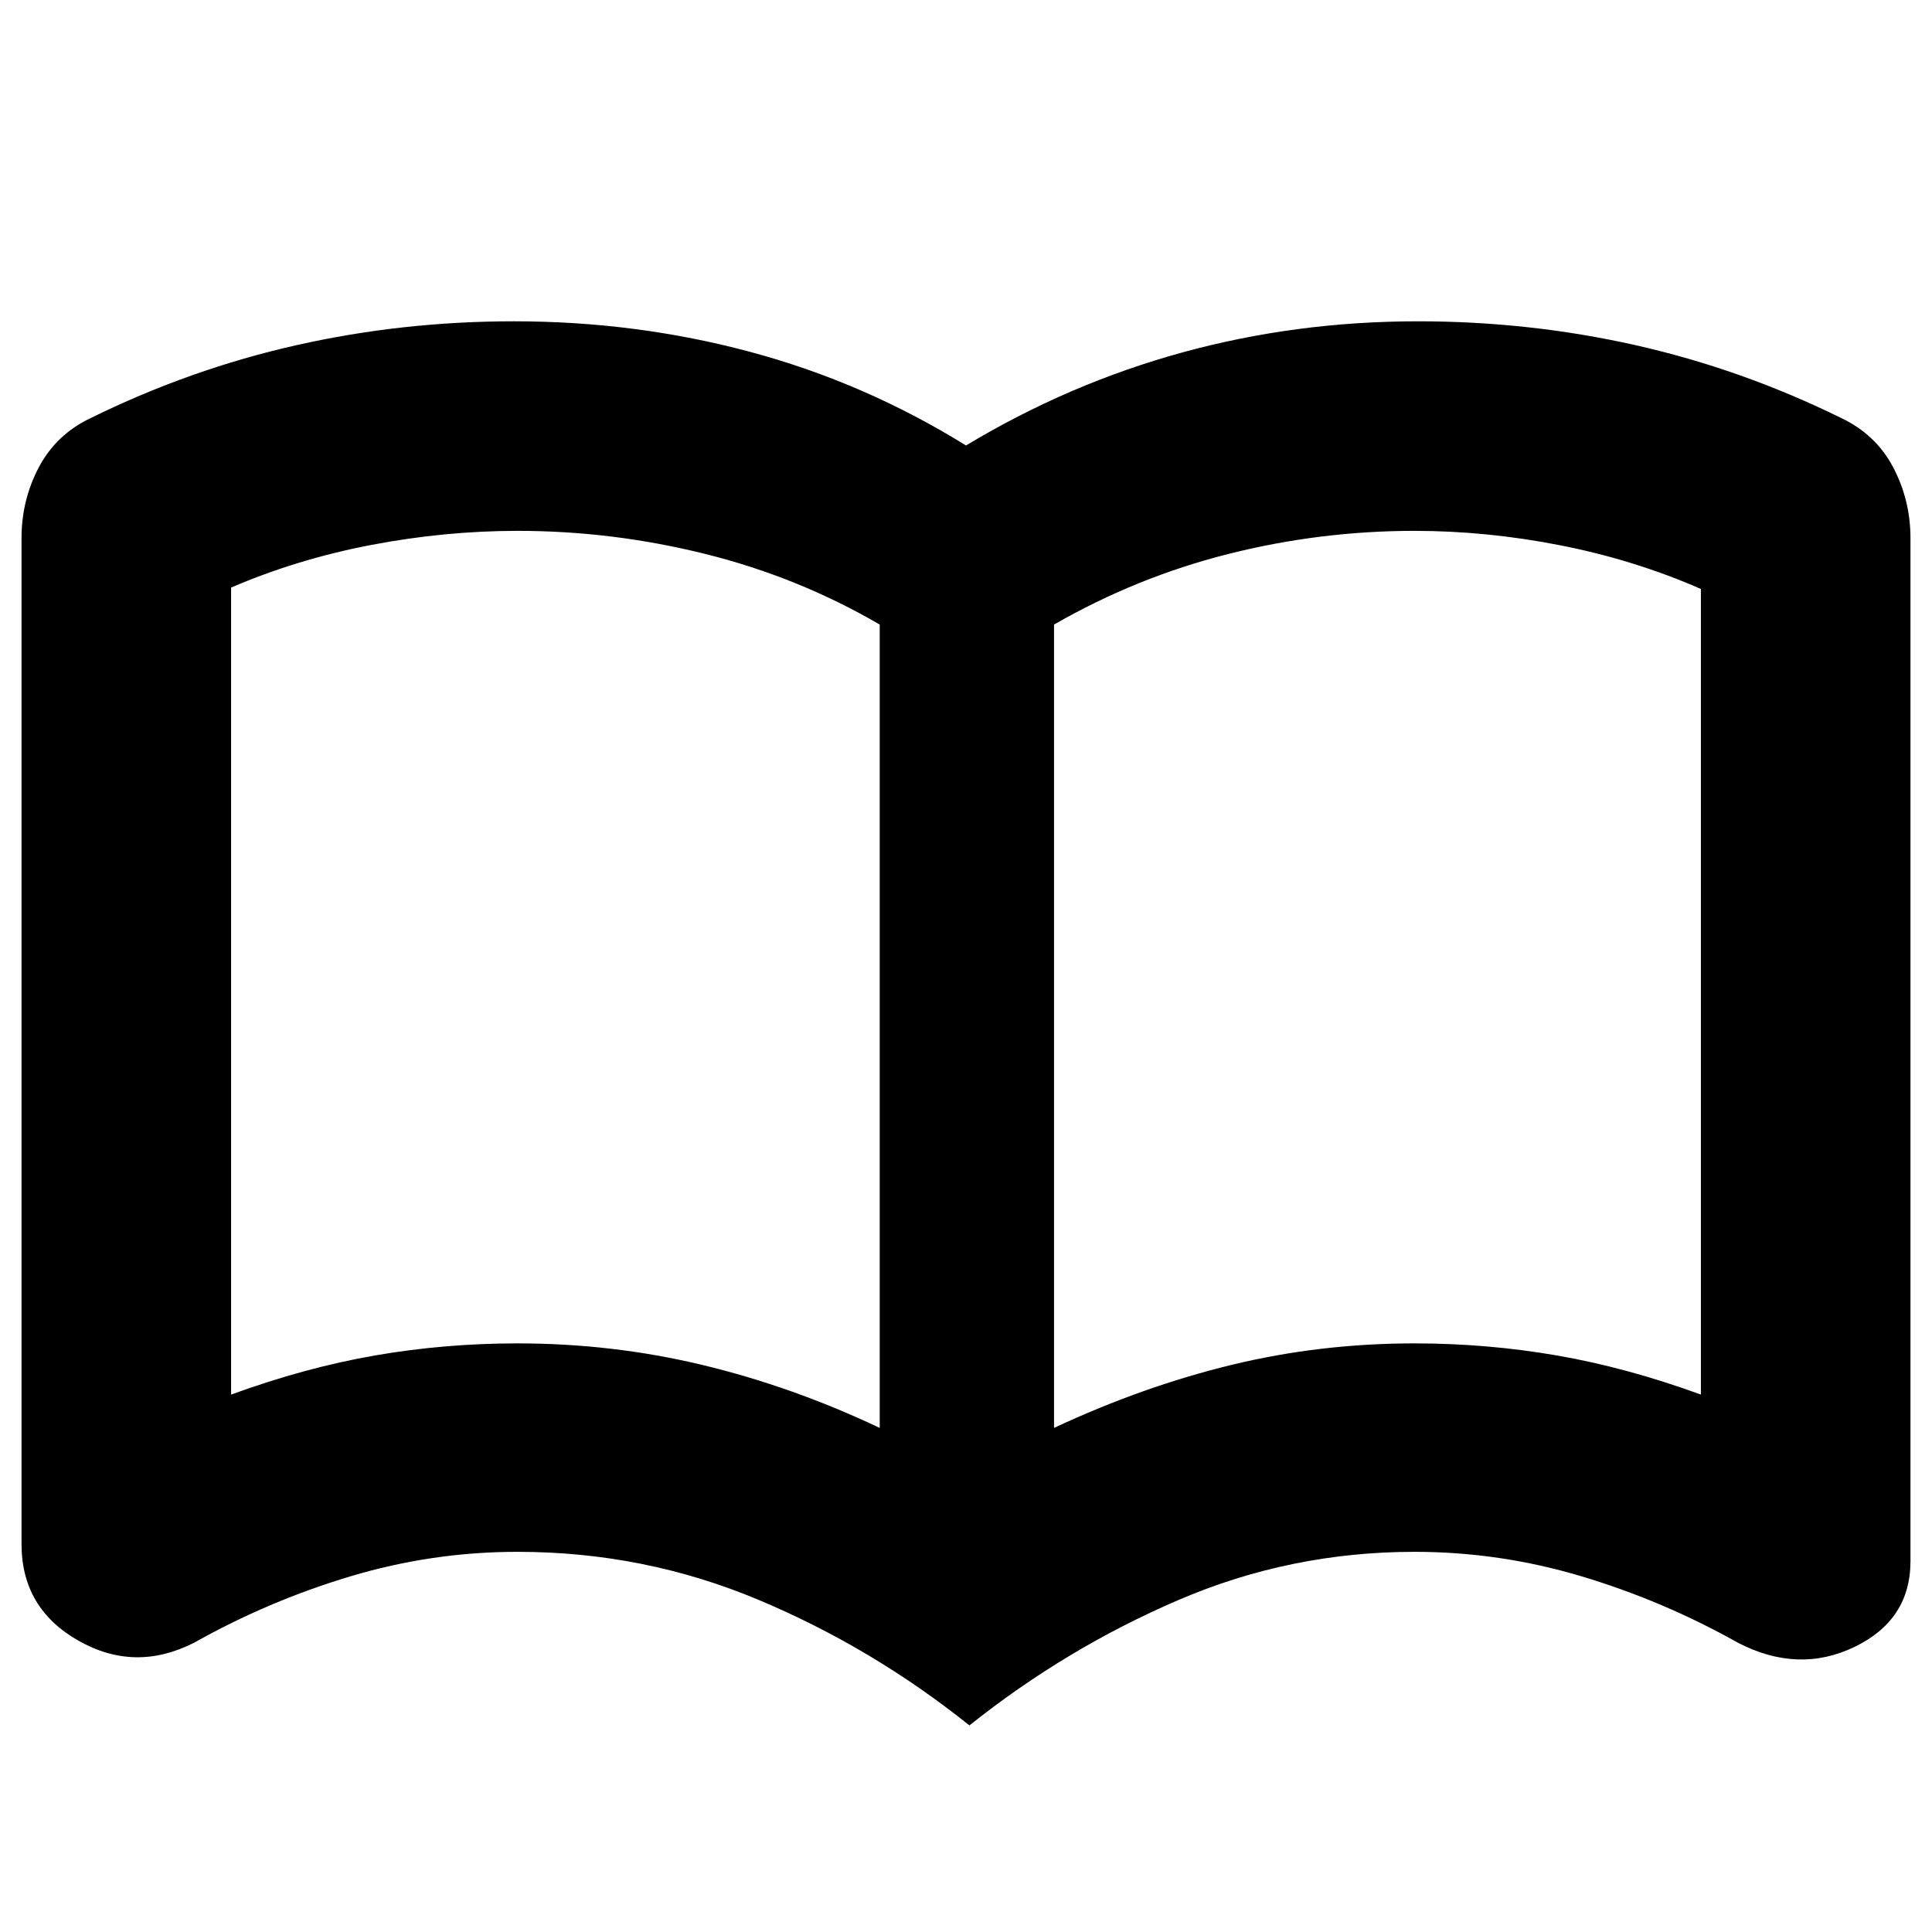 <svg xmlns="http://www.w3.org/2000/svg" height="24" viewBox="0 -960 960 960" width="24"><path d="M257.13-292.48q47.2 0 91.88 10.72 44.69 10.72 88.12 31.28v-399.17q-40.43-23.57-86.58-35.07t-93.3-11.5q-36.12 0-72.77 7t-69.65 21.18v401q36.87-13.44 71.51-19.44 34.64-6 70.79-6Zm266.61 42q44-20.56 88.06-31.28 44.07-10.72 91.07-10.72 36 0 70.72 6 34.71 6 71.58 19.44v-400.31q-33-14.43-69.65-21.65-36.65-7.22-72.65-7.22-47 0-92.57 11.5-45.56 11.5-86.56 35.07v399.17ZM481.7-102.65q-48.57-38.87-105.2-62.57-56.63-23.69-119.37-23.69-42.37 0-83.04 12.19-40.67 12.19-77.65 32.98-29.42 14.96-57.58-1.09-28.16-16.04-28.16-47.91v-500.04q0-18.7 8.6-35.03 8.61-16.33 25.83-24.49 49.44-24.31 102.15-36.18 52.72-11.87 108.09-11.87 60.81 0 117.5 15.22 56.7 15.22 107.13 46.48 51-30.7 107.41-46.2 56.41-15.5 117.22-15.5 55.37 0 108.09 11.87 52.71 11.87 102.15 36.18 17.22 8.16 25.83 24.49 8.6 16.33 8.6 35.25v508.3q0 29.22-27.87 42.63-27.88 13.41-57.87-2.11-36.98-20.79-77.65-32.98-40.67-12.19-83.04-12.19-61.61 0-117.39 23.98T481.7-102.65ZM276.26-467.91Z"/></svg>